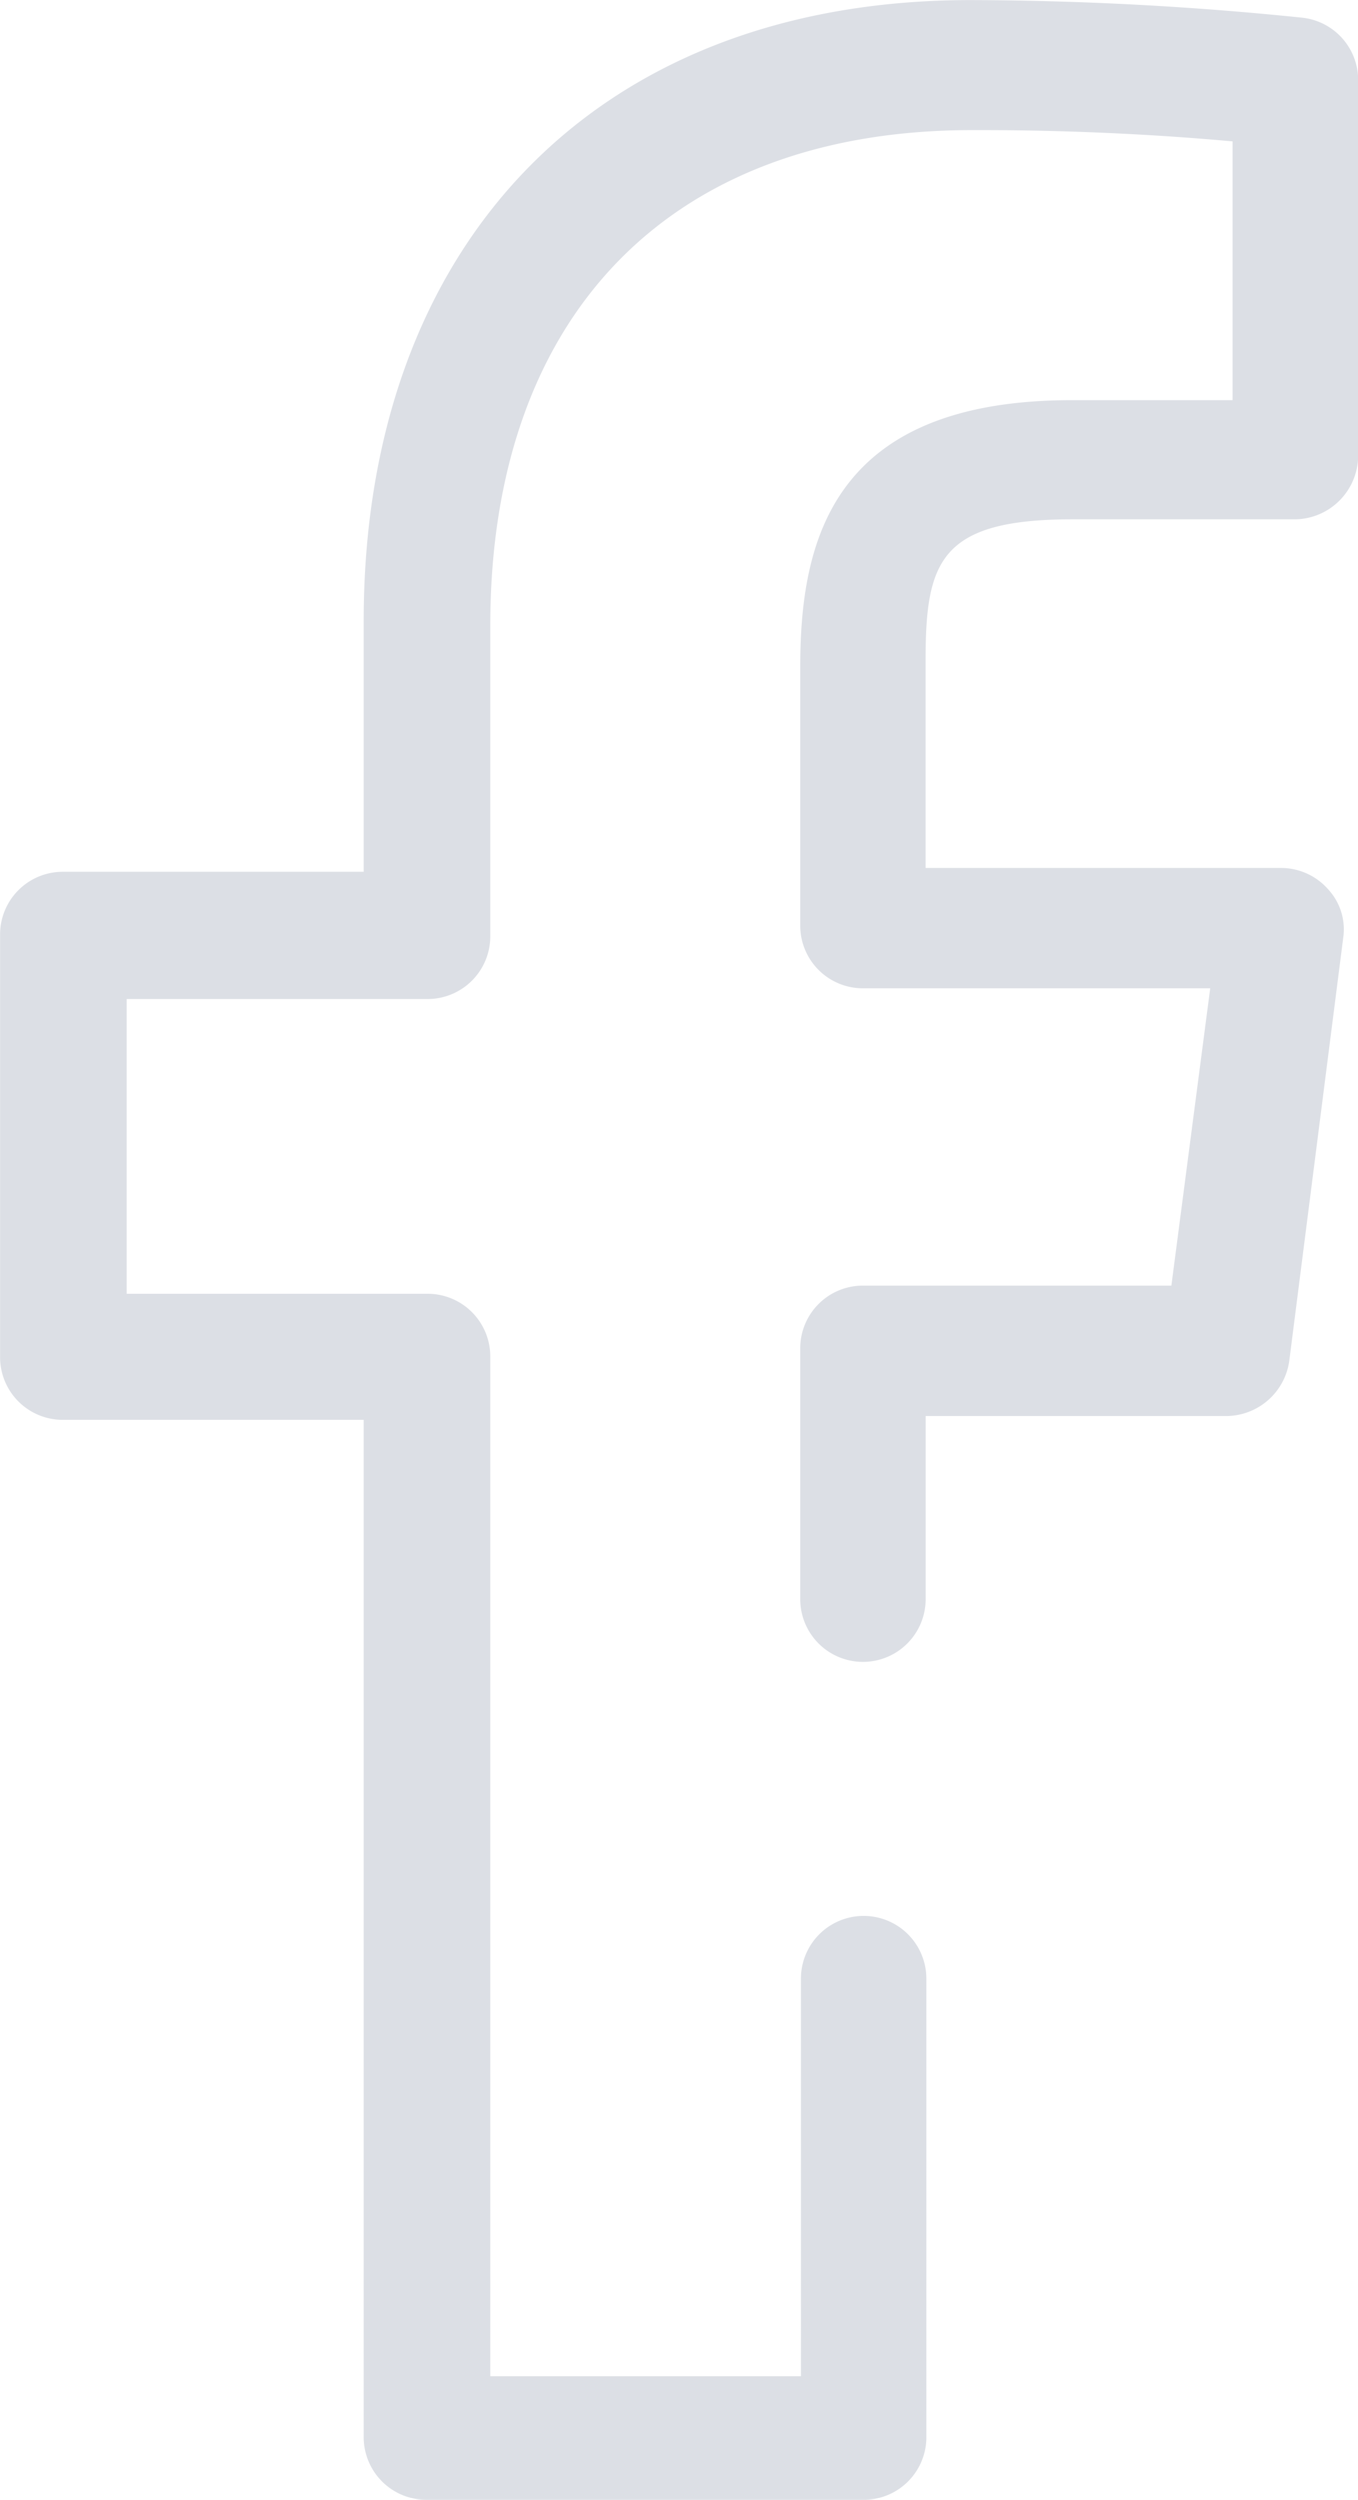 <svg xmlns="http://www.w3.org/2000/svg" width="17.486" height="32.179" viewBox="0 0 17.486 32.179">
  <path id="Path_1210" data-name="Path 1210" d="M488.358,186.859H482.74a.807.807,0,0,1-.807-.807V172.957h-3.875a.807.807,0,0,1-.807-.807v-5.441a.807.807,0,0,1,.807-.807h3.875v-3.229c0-4.844,2.987-7.992,7.815-7.992a42.621,42.621,0,0,1,4.263.226.807.807,0,0,1,.727.807v4.844a.823.823,0,0,1-.807.807h-2.874c-1.711,0-1.889.549-1.889,1.824v2.664h4.569a.807.807,0,0,1,.614.274.759.759,0,0,1,.194.63l-.694,5.441a.824.824,0,0,1-.807.71h-3.875v2.357a.807.807,0,1,1-1.615,0v-3.229a.807.807,0,0,1,.807-.807h3.972l.5-3.827h-4.472a.807.807,0,0,1-.807-.807V163.27c0-1.615.4-3.439,3.5-3.439h2.067V156.5c-1.1-.1-2.212-.145-3.229-.145h-.129c-3.891,0-6.2,2.39-6.2,6.378v4a.807.807,0,0,1-.807.807h-3.875v3.794h3.875a.807.807,0,0,1,.807.807v13.127h4v-5.118a.807.807,0,0,1,1.615,0v5.926A.807.807,0,0,1,488.358,186.859Z" transform="translate(-477.25 -154.68)" fill="#dcdfe5"/>
</svg>
